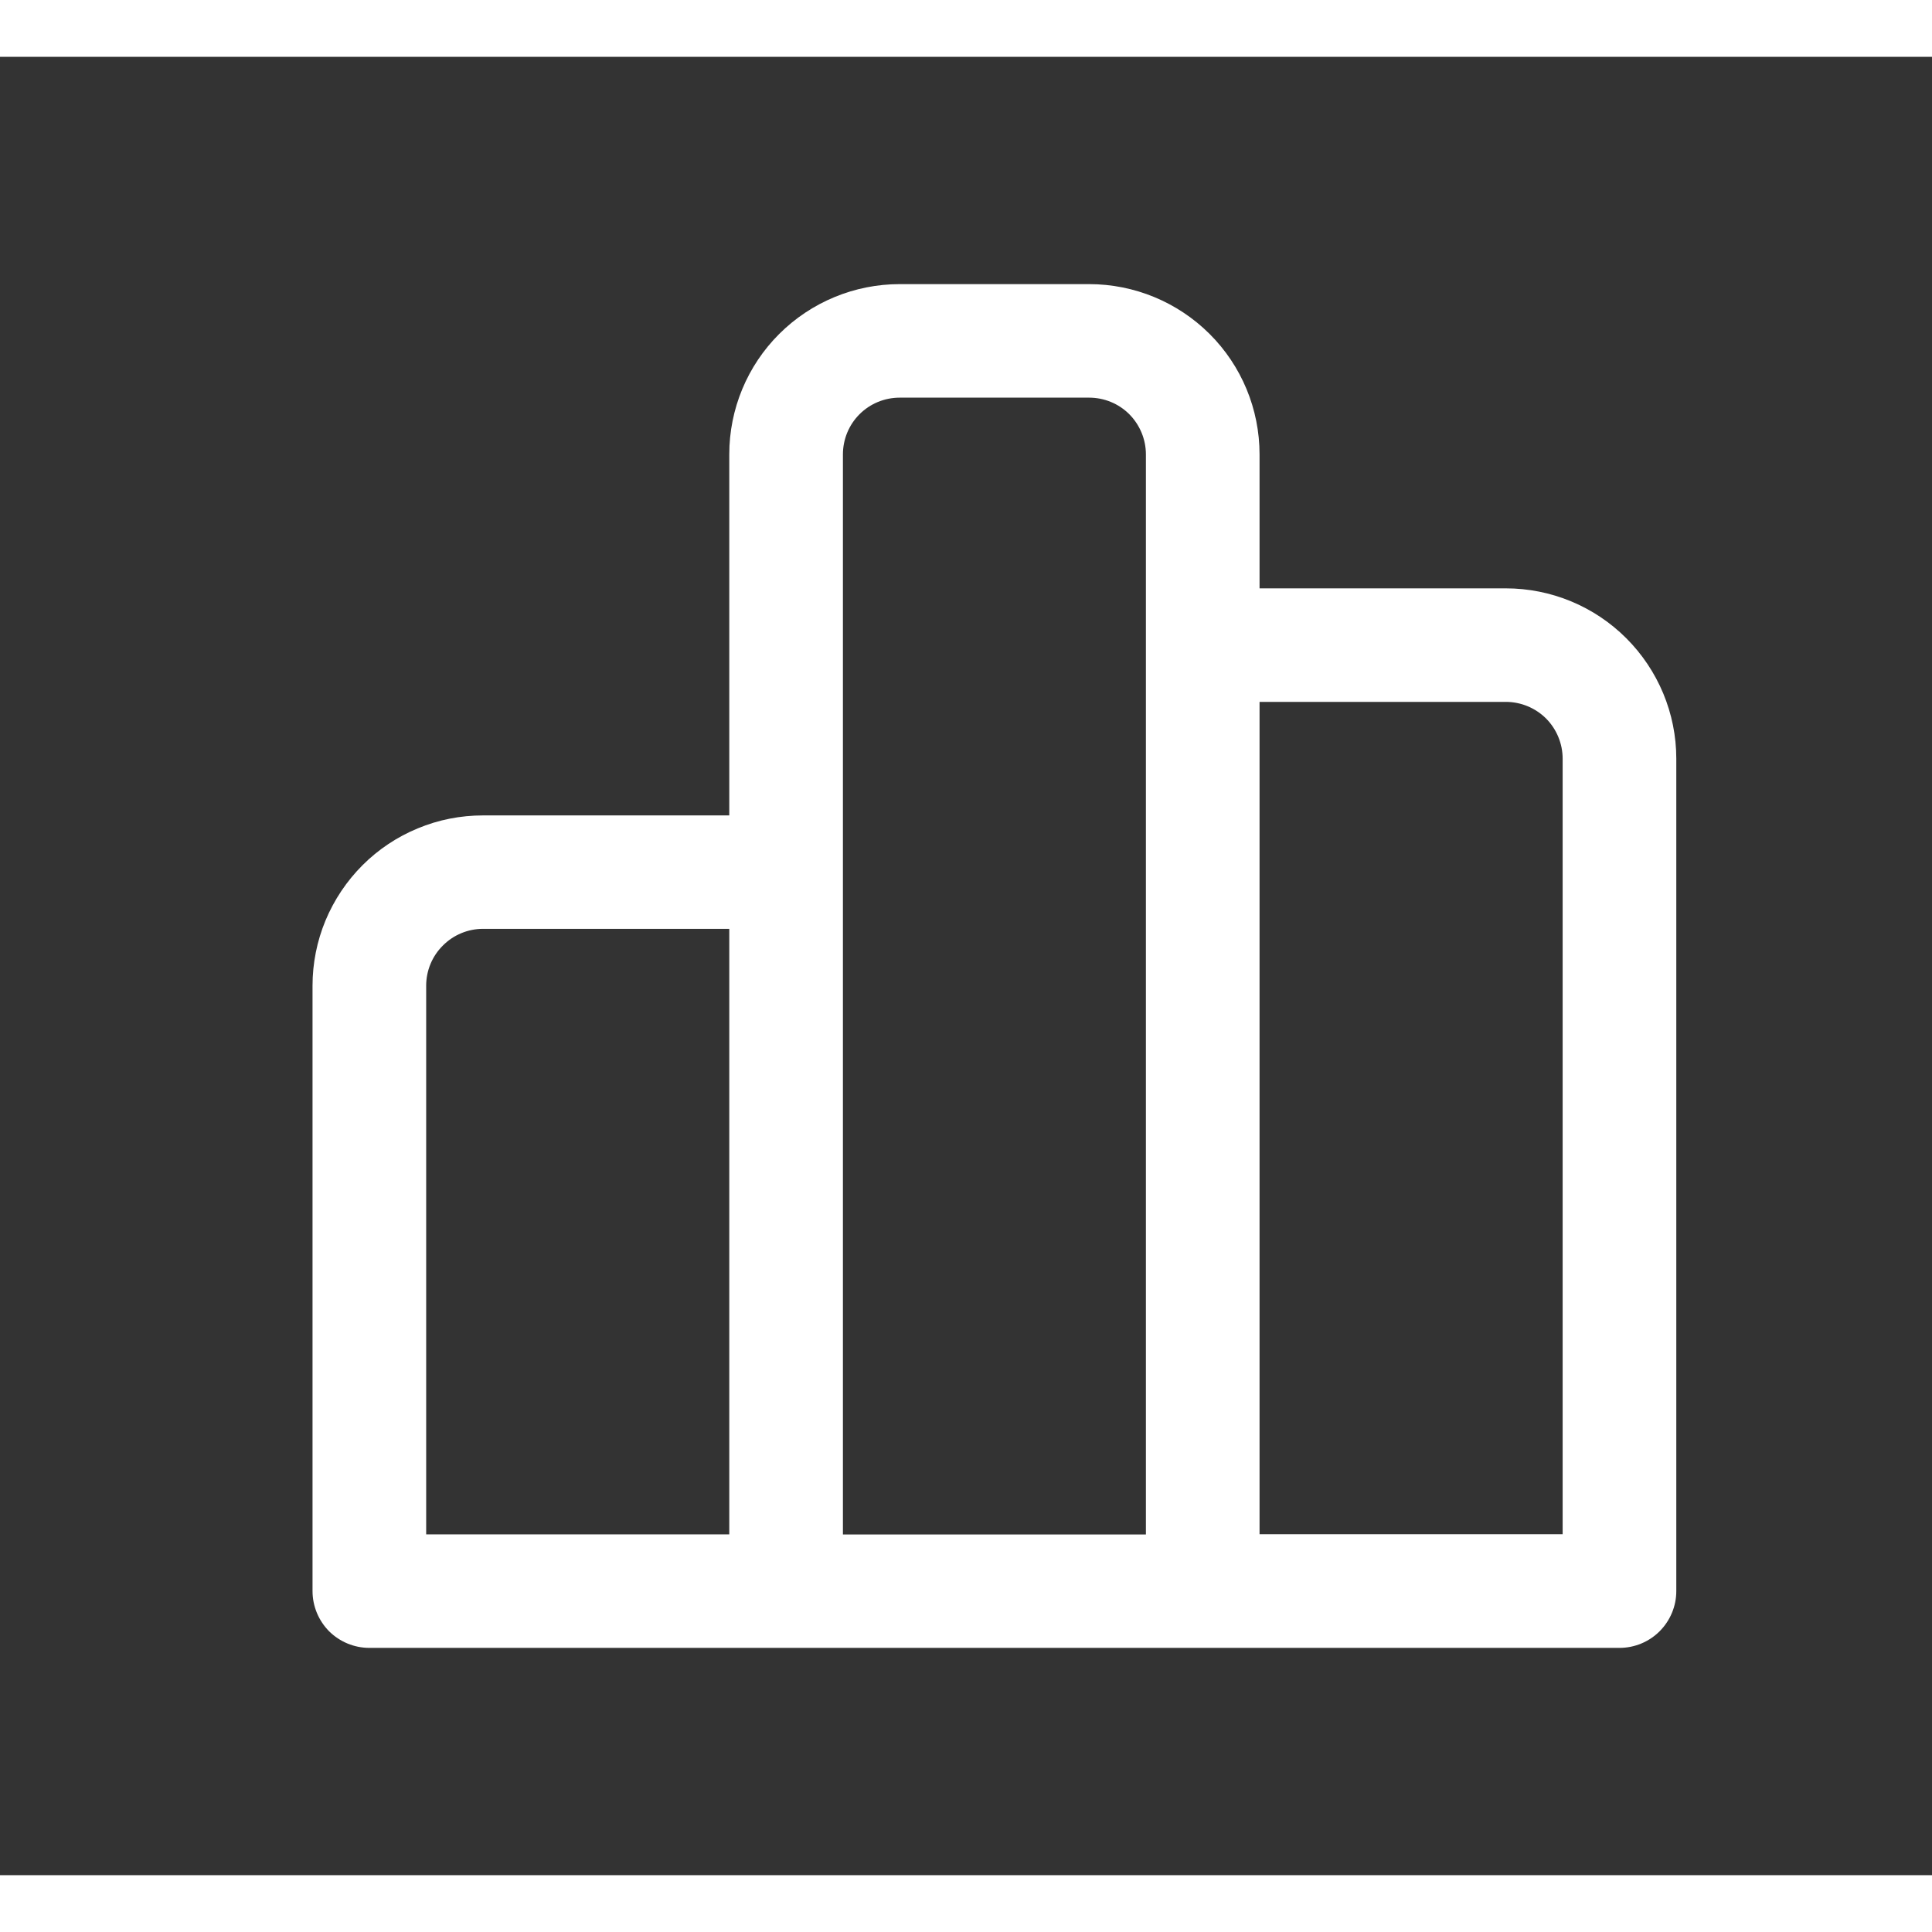 <svg width="32" height="32" viewBox="0 0 17 16" fill="none" xmlns="http://www.w3.org/2000/svg">
<rect x="0" y="0" width="17" height="16" fill="#333333" stroke="none"/>
<path d="M6.417 3.498C6.417 3.1 6.575 2.719 6.857 2.438C7.138 2.158 7.519 2 7.917 2H9.583C9.981 2 10.362 2.158 10.643 2.438C10.925 2.719 11.083 3.1 11.083 3.498V4.677H13.25C13.648 4.677 14.029 4.835 14.31 5.116C14.591 5.397 14.75 5.778 14.75 6.175V13.501C14.75 13.633 14.697 13.76 14.603 13.854C14.51 13.947 14.383 14 14.25 14H3.25C3.117 14 2.99 13.947 2.896 13.854C2.803 13.76 2.75 13.633 2.75 13.5V8.173C2.75 7.976 2.789 7.781 2.864 7.6C2.94 7.418 3.05 7.253 3.19 7.113C3.329 6.974 3.494 6.864 3.676 6.789C3.858 6.713 4.053 6.675 4.25 6.675H6.417V3.498ZM7.417 13.002H10.083V3.498C10.083 3.366 10.03 3.239 9.937 3.145C9.843 3.051 9.716 2.999 9.583 2.999H7.917C7.784 2.999 7.657 3.051 7.563 3.145C7.469 3.239 7.417 3.366 7.417 3.499V13.002ZM6.417 7.673H4.25C4.118 7.673 3.99 7.726 3.897 7.82C3.803 7.913 3.75 8.04 3.75 8.173V13.001H6.417V7.673ZM11.083 13H13.75V6.176C13.75 6.043 13.697 5.916 13.604 5.822C13.51 5.729 13.383 5.676 13.25 5.676H11.083V13.002V13Z" fill="white"/>
</svg>
